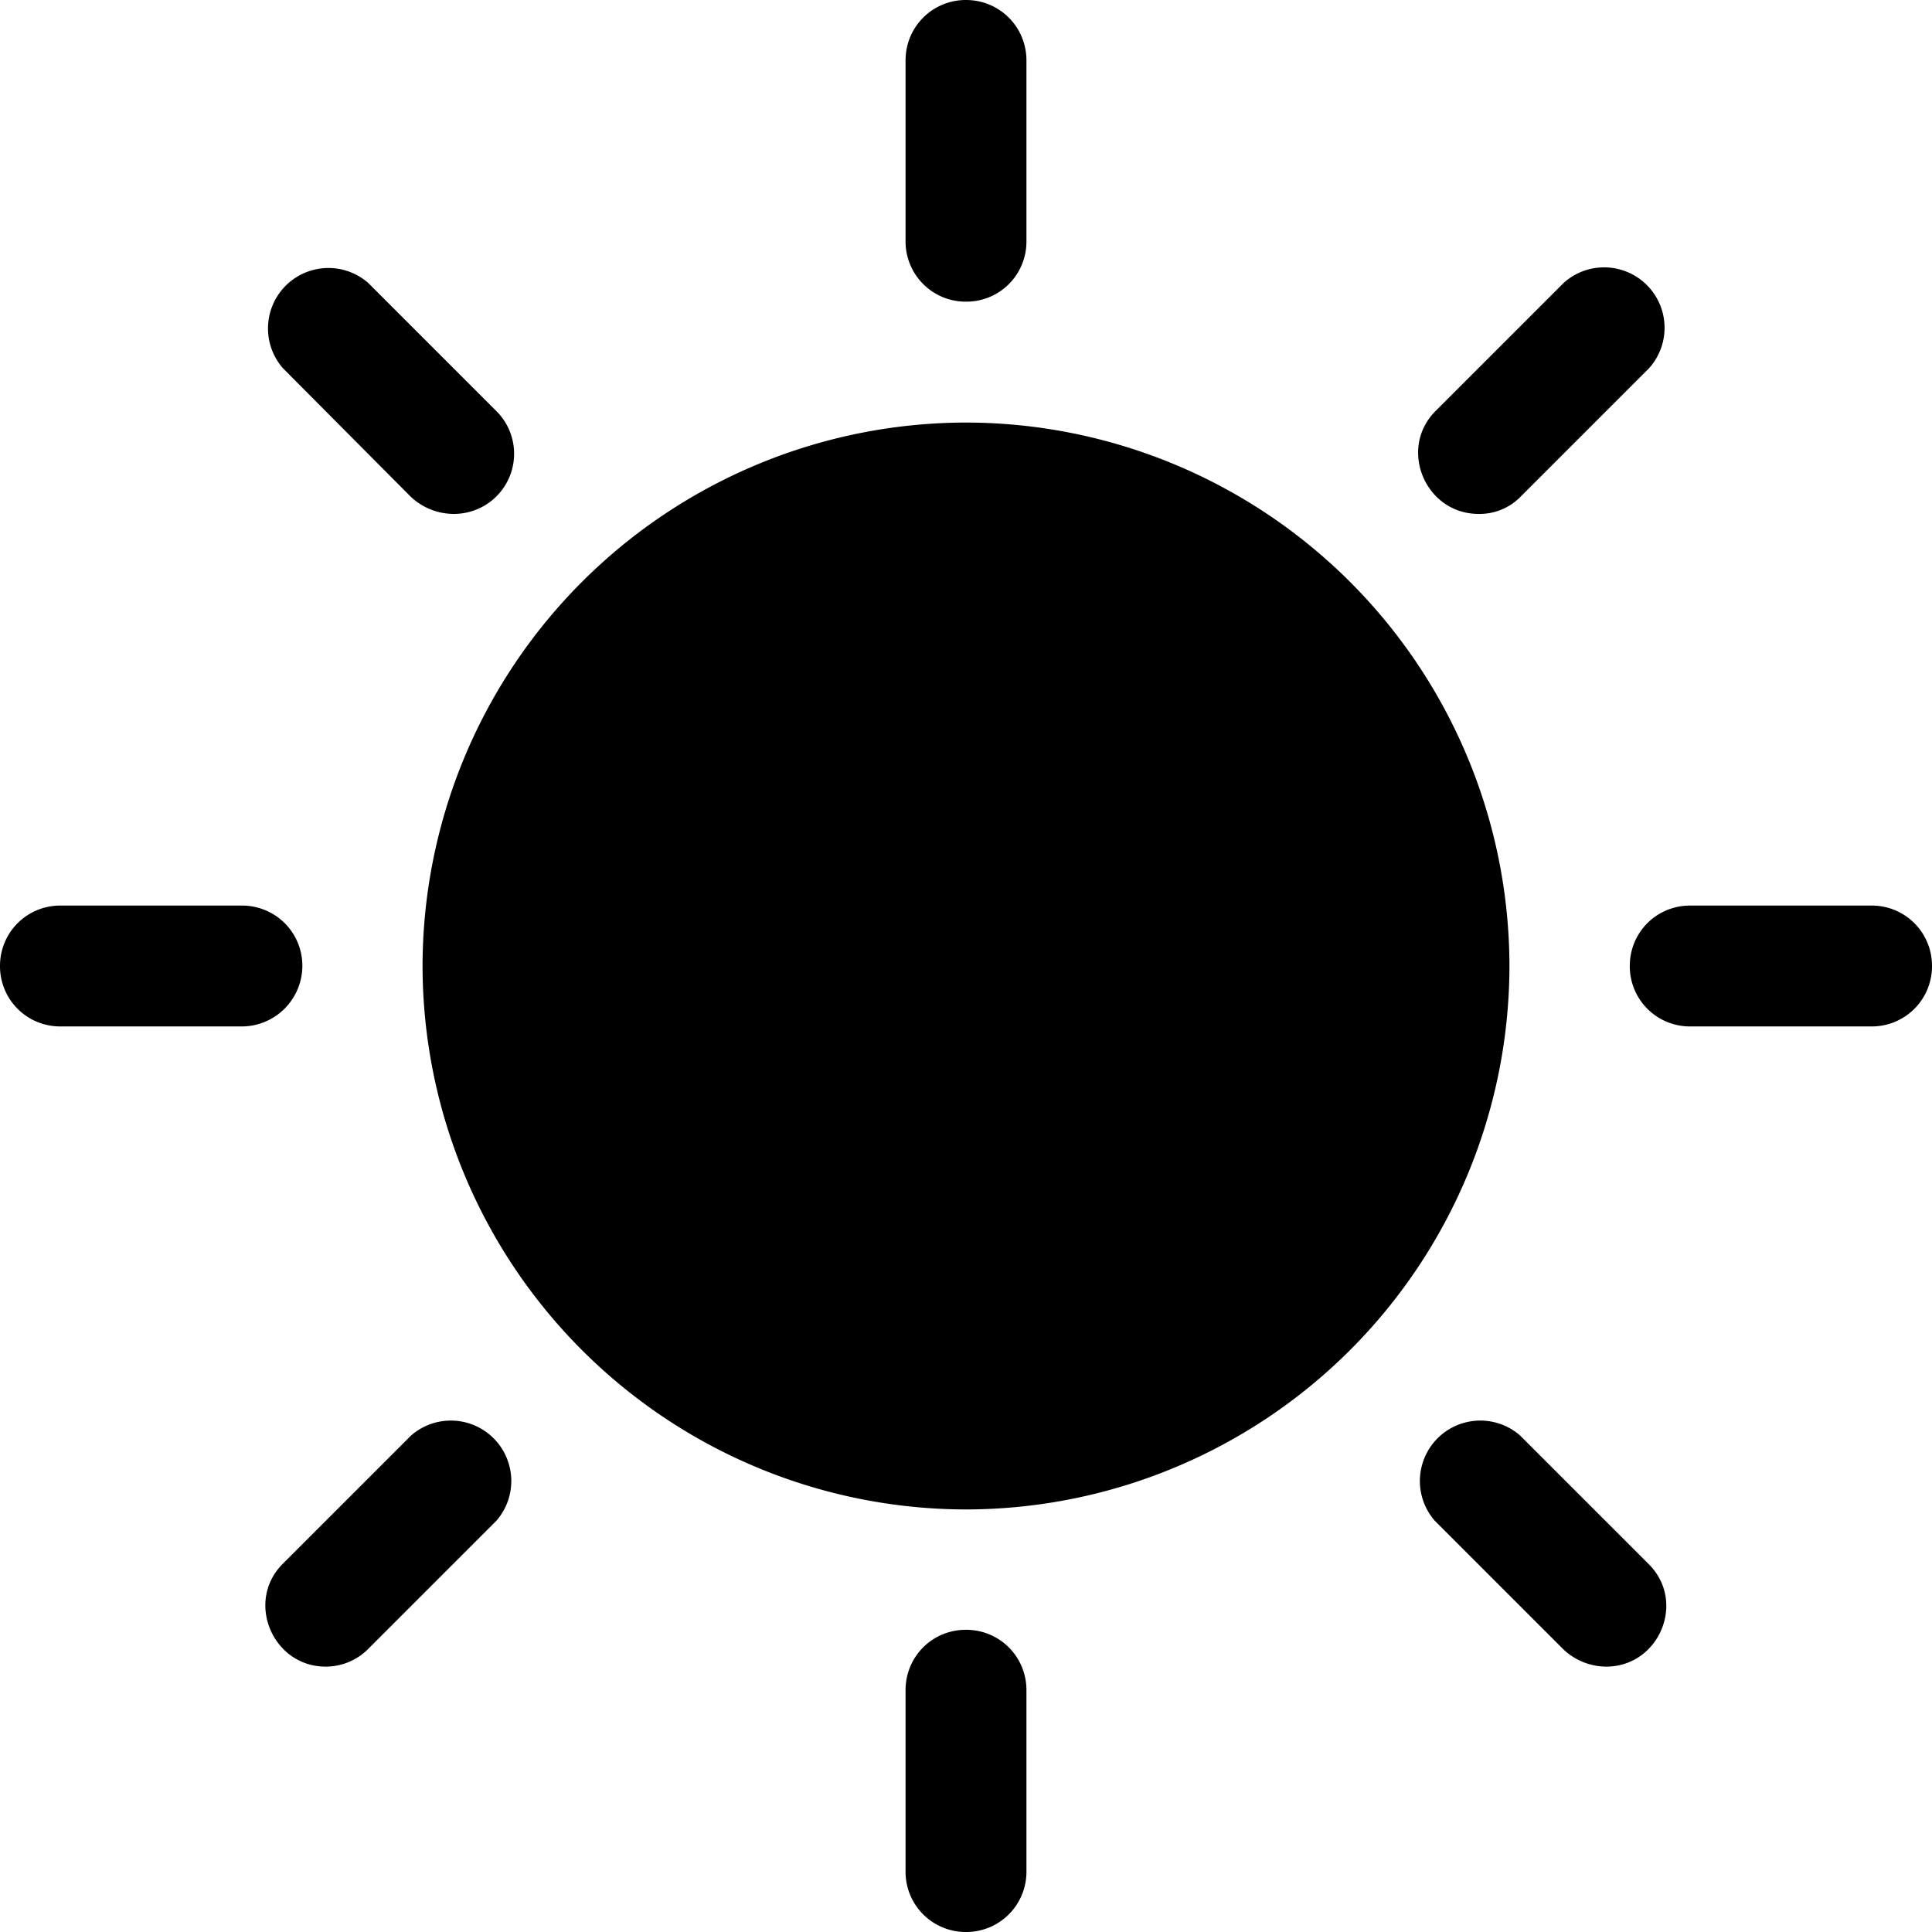 <svg width="14" height="14" xmlns="http://www.w3.org/2000/svg"><path d="M10.938 7A3.943 3.943 0 0 1 7 10.938 3.943 3.943 0 0 1 3.062 7 3.943 3.943 0 0 1 7 3.062 3.943 3.943 0 0 1 10.938 7zM7 2.186a.436.436 0 0 1-.438-.438V.438C6.562.195 6.756 0 7 0c.243 0 .438.195.438.438v1.314A.435.435 0 0 1 7 2.186zM7 14a.436.436 0 0 1-.438-.438v-1.314c0-.244.194-.438.438-.438.243 0 .438.194.438.438v1.314A.436.436 0 0 1 7 14zm6.562-6.562h-1.314A.436.436 0 0 1 11.81 7c0-.244.194-.438.438-.438h1.314c.243 0 .438.194.438.438a.436.436 0 0 1-.438.438zm-11.814 0H.438A.436.436 0 0 1 0 7c0-.244.195-.438.438-.438h1.314c.244 0 .439.194.439.438a.44.44 0 0 1-.443.438zm8.966-3.714c-.385 0-.584-.472-.312-.745l.93-.93a.438.438 0 0 1 .618.619l-.93.93a.415.415 0 0 1-.306.126zM2.36 12.077c-.384 0-.584-.472-.311-.745l.93-.93a.438.438 0 0 1 .618.618l-.93.93a.435.435 0 0 1-.307.127zm9.279 0a.455.455 0 0 1-.312-.127l-.93-.93a.438.438 0 0 1 .618-.618l.93.93c.278.273.078.745-.306.745zM3.286 3.724a.455.455 0 0 1-.311-.126l-.925-.93a.438.438 0 0 1 .618-.618l.93.93a.436.436 0 0 1-.312.744z"/></svg>